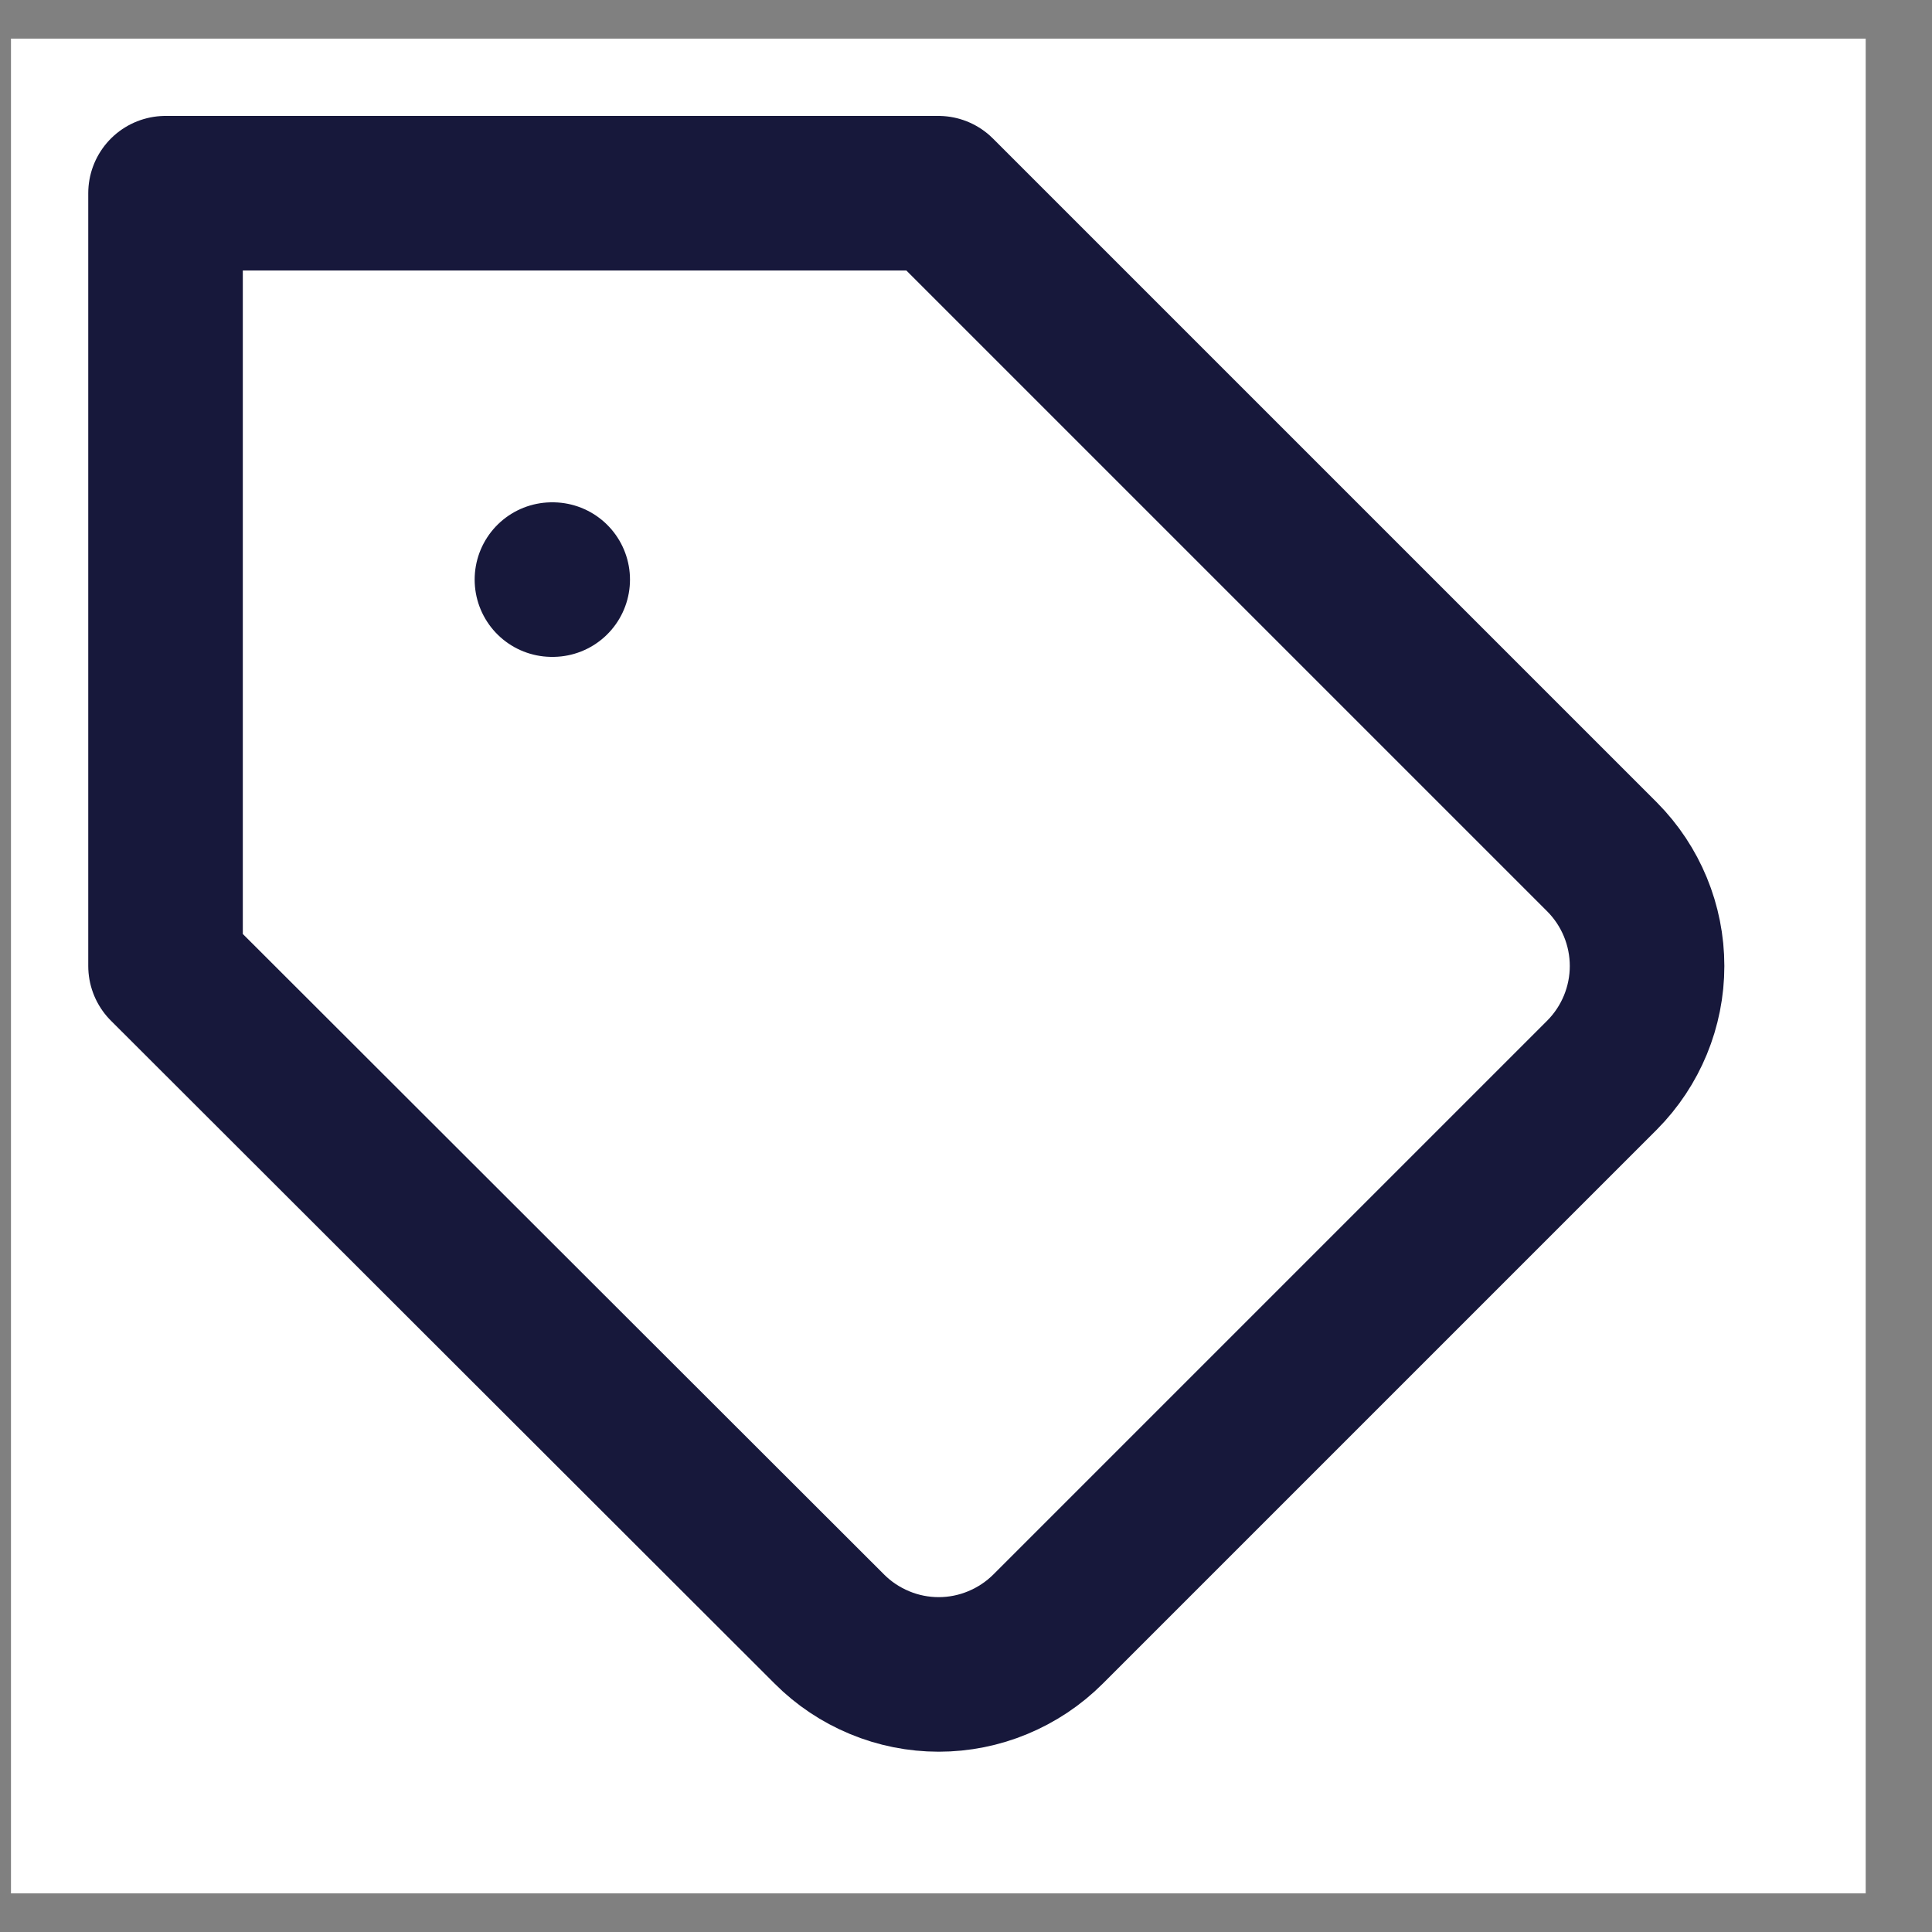 <svg width="25" height="25" viewBox="0 0 25 25" fill="none" xmlns="http://www.w3.org/2000/svg">
<rect x="0" y="0" width="25" height="25" fill="#808080" stroke="none"/>
<rect width="24" height="24" transform="translate(0.142 0.5)" fill="white"/>
<path d="M20.732 13.91L13.562 21.08C13.376 21.266 13.155 21.413 12.912 21.514C12.67 21.615 12.409 21.667 12.147 21.667C11.884 21.667 11.623 21.615 11.381 21.514C11.138 21.413 10.917 21.266 10.732 21.08L2.142 12.5V2.5H12.142L20.732 11.09C21.104 11.465 21.313 11.972 21.313 12.5C21.313 13.028 21.104 13.535 20.732 13.91V13.91Z" stroke="#17183B" stroke-width="2" stroke-linecap="round" stroke-linejoin="round"/>
<path d="M7.142 7.5H7.152" stroke="#17183B" stroke-width="2" stroke-linecap="round" stroke-linejoin="round"/>
</svg>
